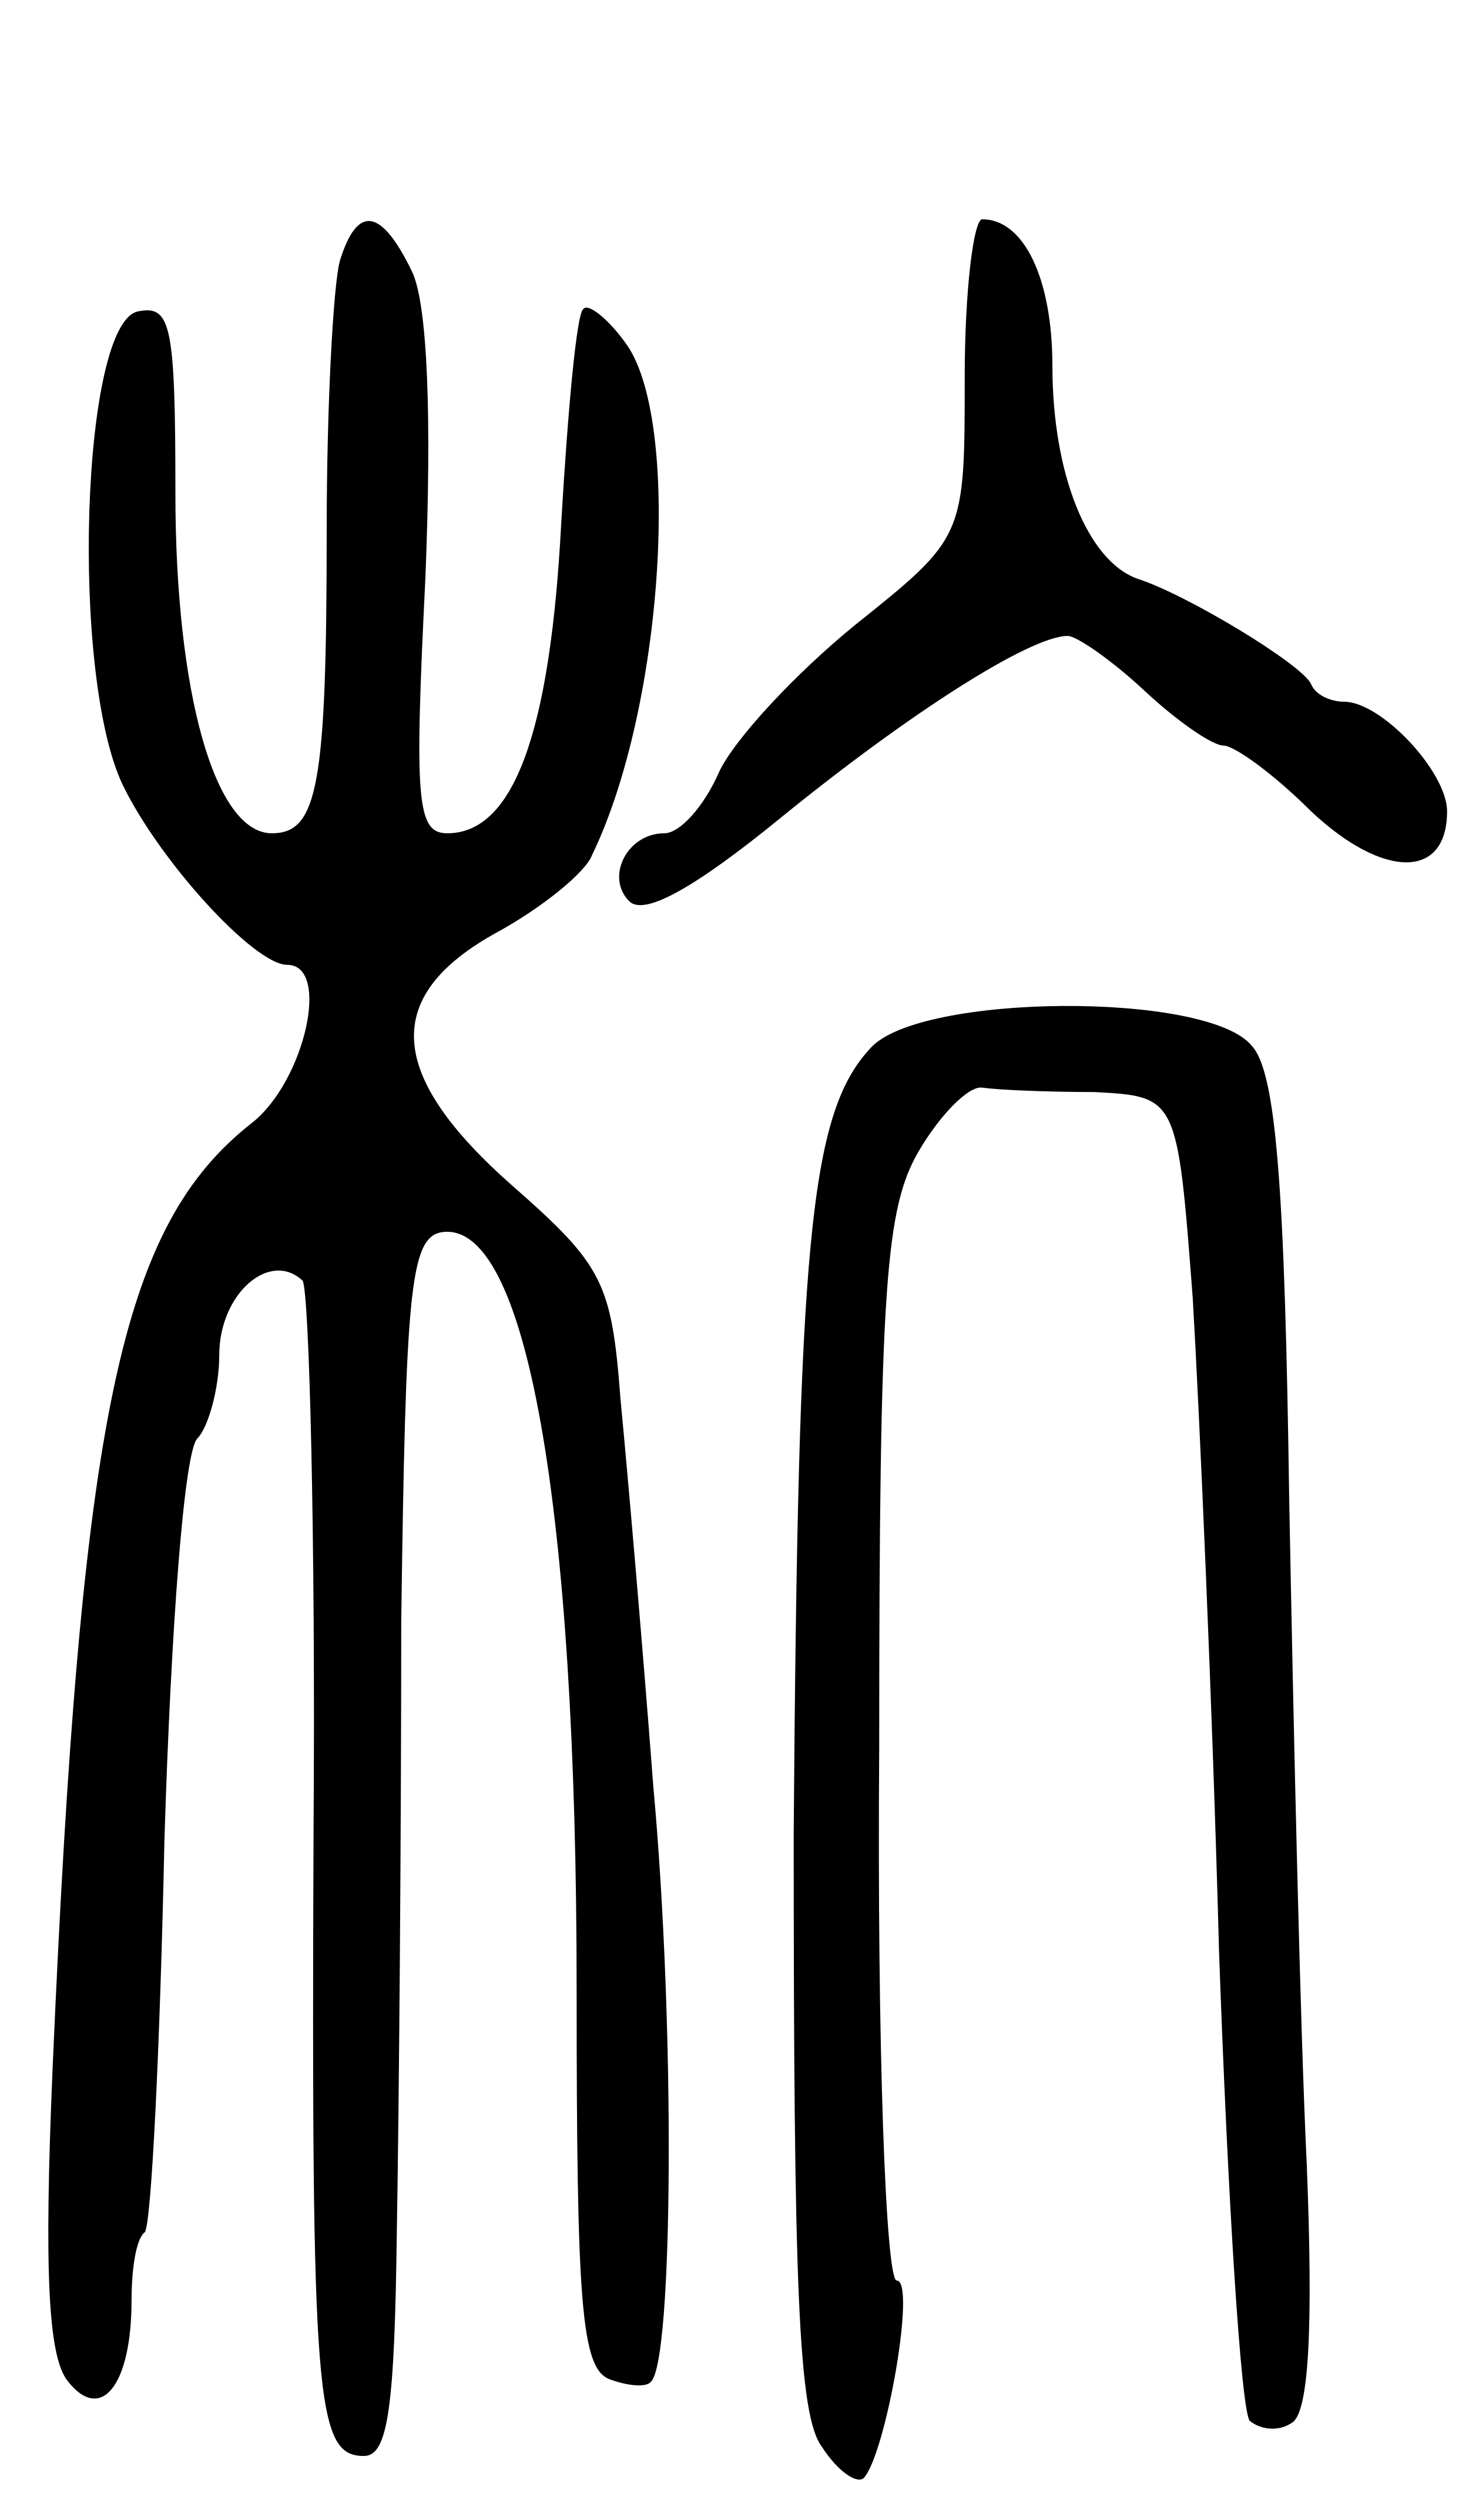 <svg version="1.0" xmlns="http://www.w3.org/2000/svg"
 width="67pt" height="114pt" viewBox="0 0 67 114"
 preserveAspectRatio="xMidYMid meet">
<g transform="translate(0,114) scale(0.1,-0.1)"
fill="#000000" stroke="none">
<path d="M155 1021 c-3 -11 -6 -66 -6 -123 0 -116 -4 -138 -25 -138 -26 0 -44
64 -44 155 0 77 -2 86 -17 83 -26 -5 -31 -166 -7 -216 17 -35 60 -82 75 -82
20 0 8 -53 -16 -72 -60 -47 -78 -132 -91 -431 -4 -94 -2 -132 7 -143 15 -19
29 -2 29 37 0 14 2 28 6 31 3 3 7 84 9 179 3 97 9 177 15 183 5 5 10 23 10 38
0 28 23 48 38 34 3 -4 6 -117 5 -252 -1 -259 1 -284 23 -284 11 0 14 22 15
103 1 56 2 181 2 277 2 150 4 175 18 178 39 7 62 -124 62 -345 0 -143 2 -173
15 -178 8 -3 17 -4 19 -1 10 10 11 162 1 271 -5 66 -12 146 -15 177 -4 53 -8
61 -49 97 -58 51 -60 87 -7 116 20 11 40 27 43 35 33 68 41 200 15 234 -8 11
-17 18 -19 15 -3 -2 -7 -46 -10 -97 -5 -97 -22 -142 -52 -142 -14 0 -15 15
-10 116 3 74 1 125 -6 140 -14 29 -25 31 -33 5z"/>
<path d="M440 968 c0 -73 0 -73 -50 -113 -27 -22 -55 -52 -62 -67 -7 -16 -18
-28 -25 -28 -17 0 -27 -20 -16 -31 7 -7 31 7 69 38 59 48 114 83 131 83 4 0
20 -11 35 -25 15 -14 31 -25 36 -25 5 0 23 -13 40 -30 33 -31 62 -31 62 0 0
18 -30 50 -47 50 -6 0 -13 3 -15 8 -4 9 -57 41 -79 48 -23 8 -39 48 -39 97 0
40 -13 67 -32 67 -4 0 -8 -33 -8 -72z"/>
<path d="M397 662 c-28 -30 -33 -90 -35 -358 0 -206 2 -266 13 -280 7 -11 16
-17 19 -14 10 11 24 90 15 90 -5 0 -9 106 -8 243 0 212 3 246 18 272 10 17 23
30 29 29 7 -1 29 -2 51 -2 38 -2 38 -2 45 -94 3 -51 9 -185 12 -298 4 -113 10
-209 14 -214 5 -4 13 -5 19 -1 8 4 10 43 7 118 -3 62 -6 198 -8 303 -2 143 -6
195 -17 207 -20 25 -152 24 -174 -1z"/>
</g>
</svg>

